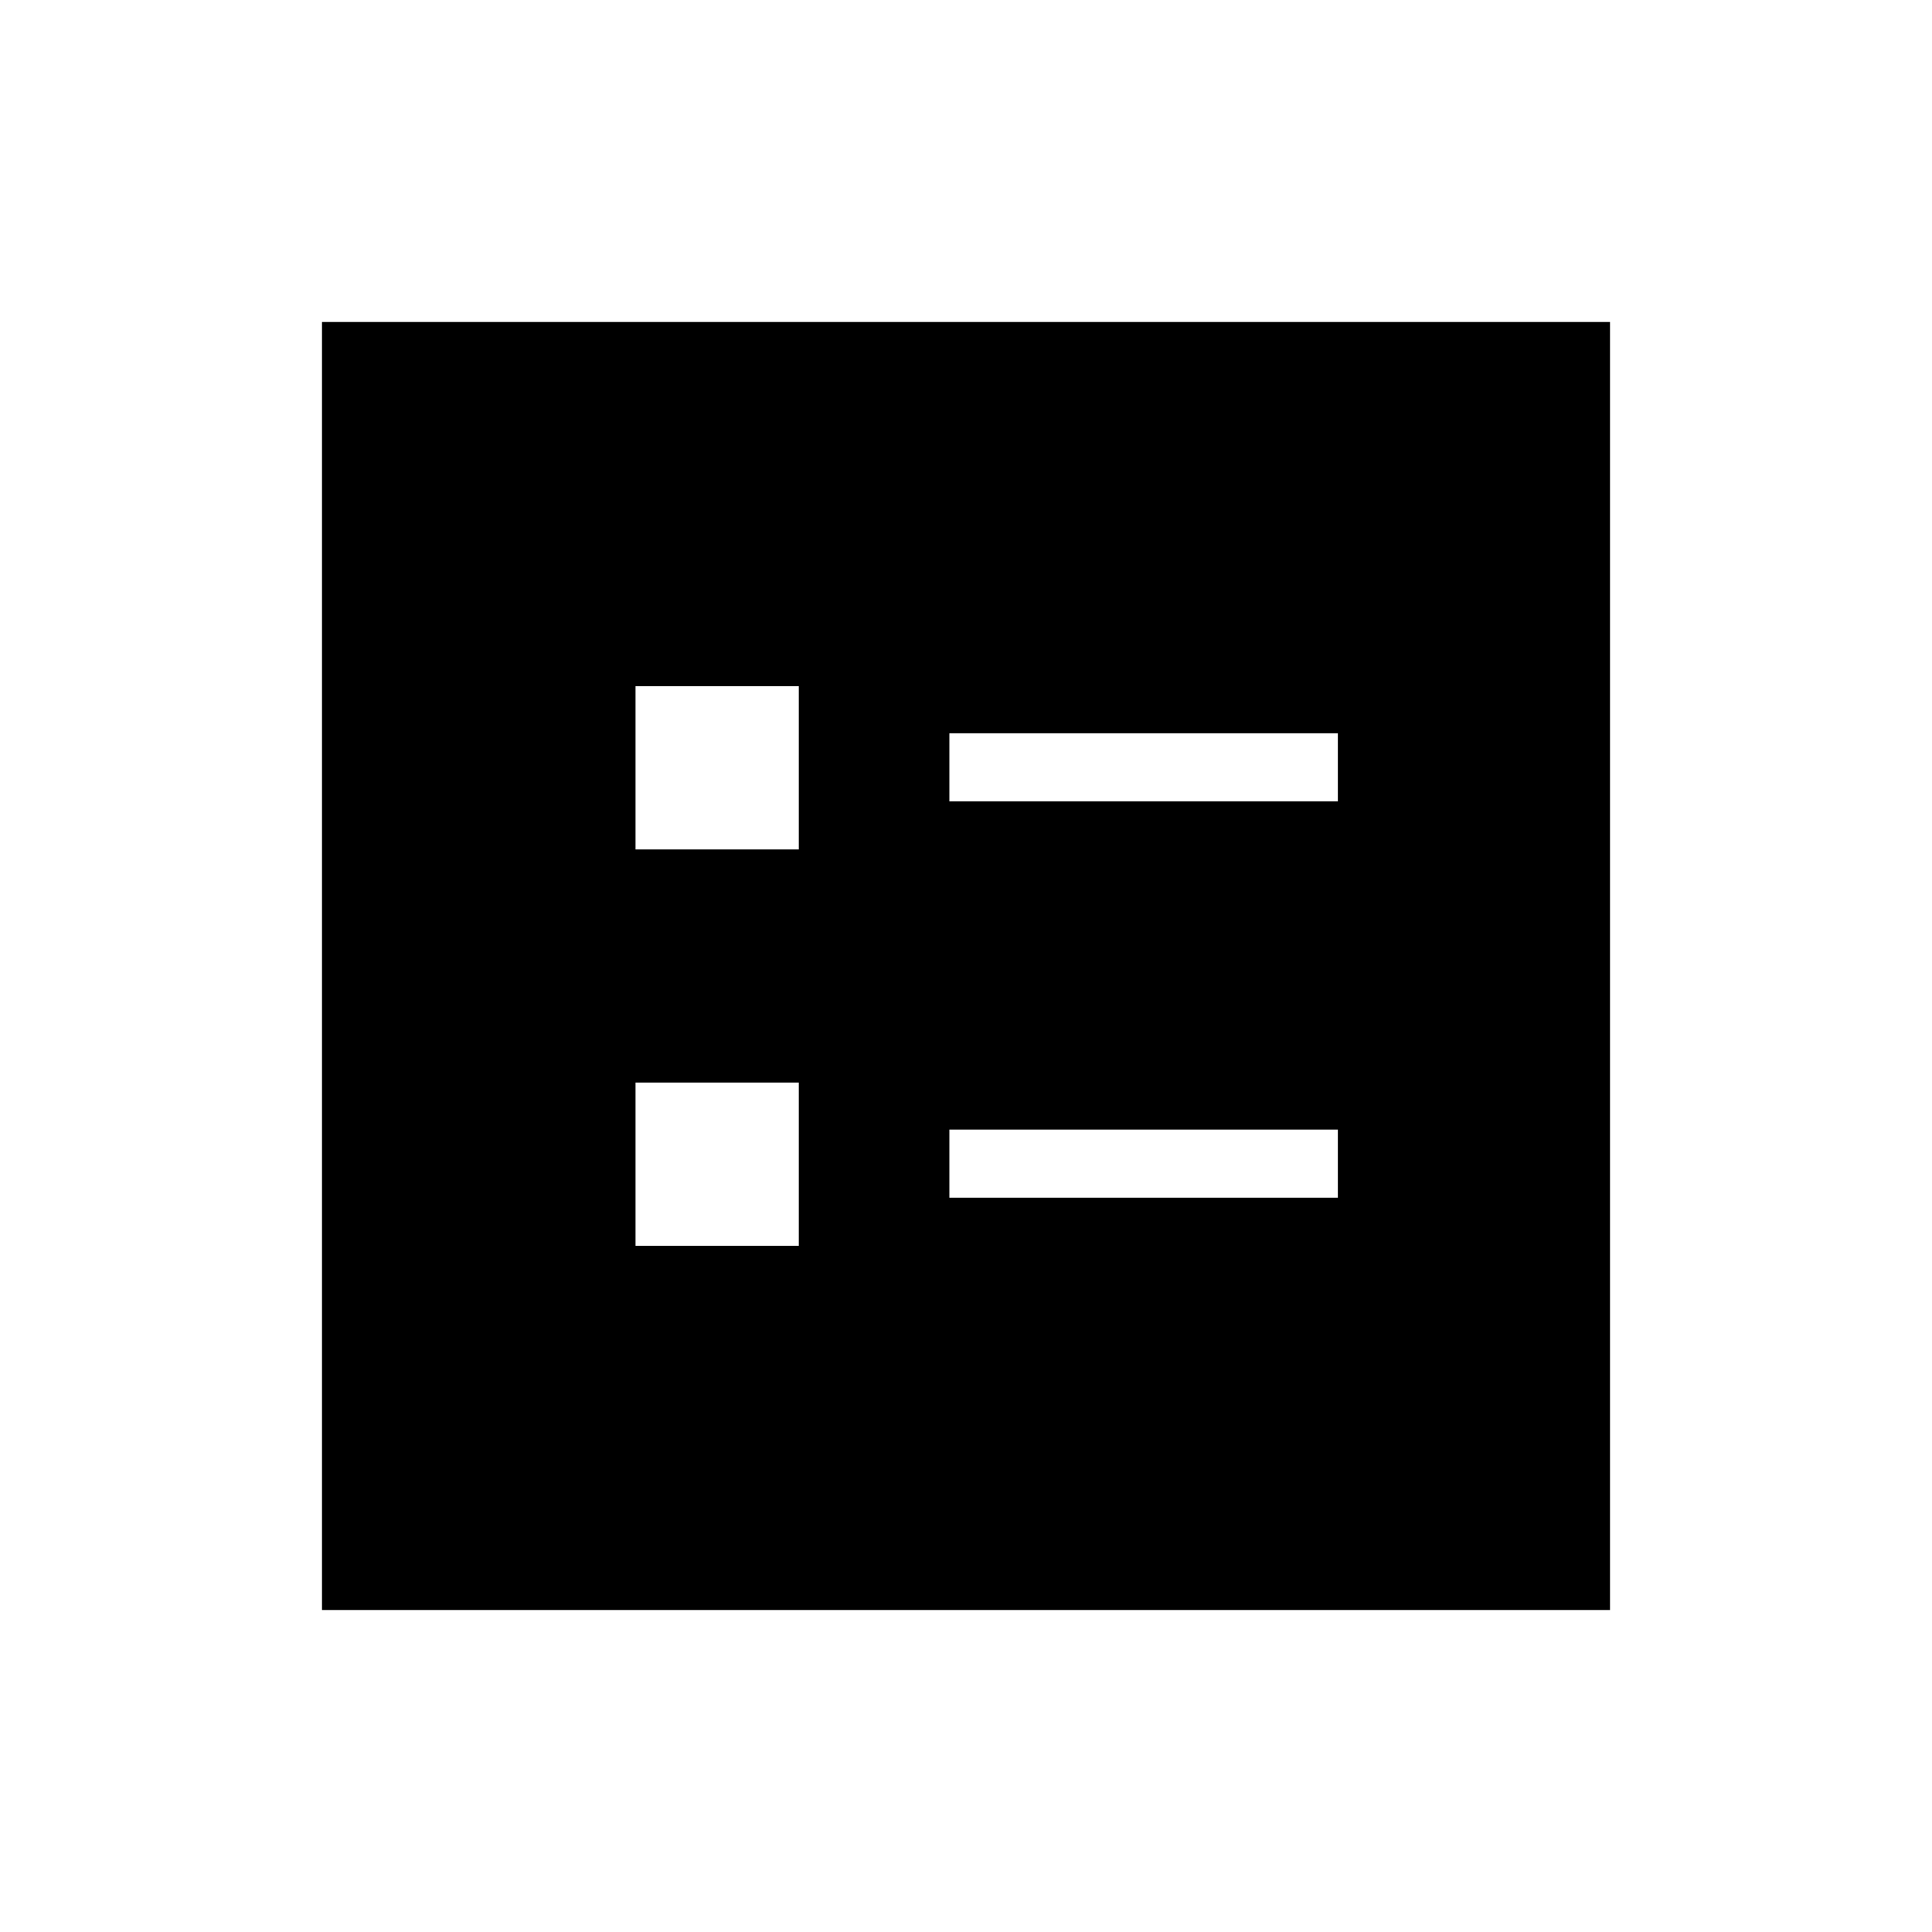 <svg xmlns="http://www.w3.org/2000/svg" height="40" viewBox="0 -960 960 960" width="40"><path d="M471.74-561.79h193.03v-33.85H471.74v33.85Zm0 196.92h193.03v-33.85H471.74v33.85ZM315.79-537.9h81.13v-81.13h-81.13v81.13Zm0 196.93h81.13v-81.13h-81.13v81.13ZM160-160v-640h640v640H160Z"/></svg>